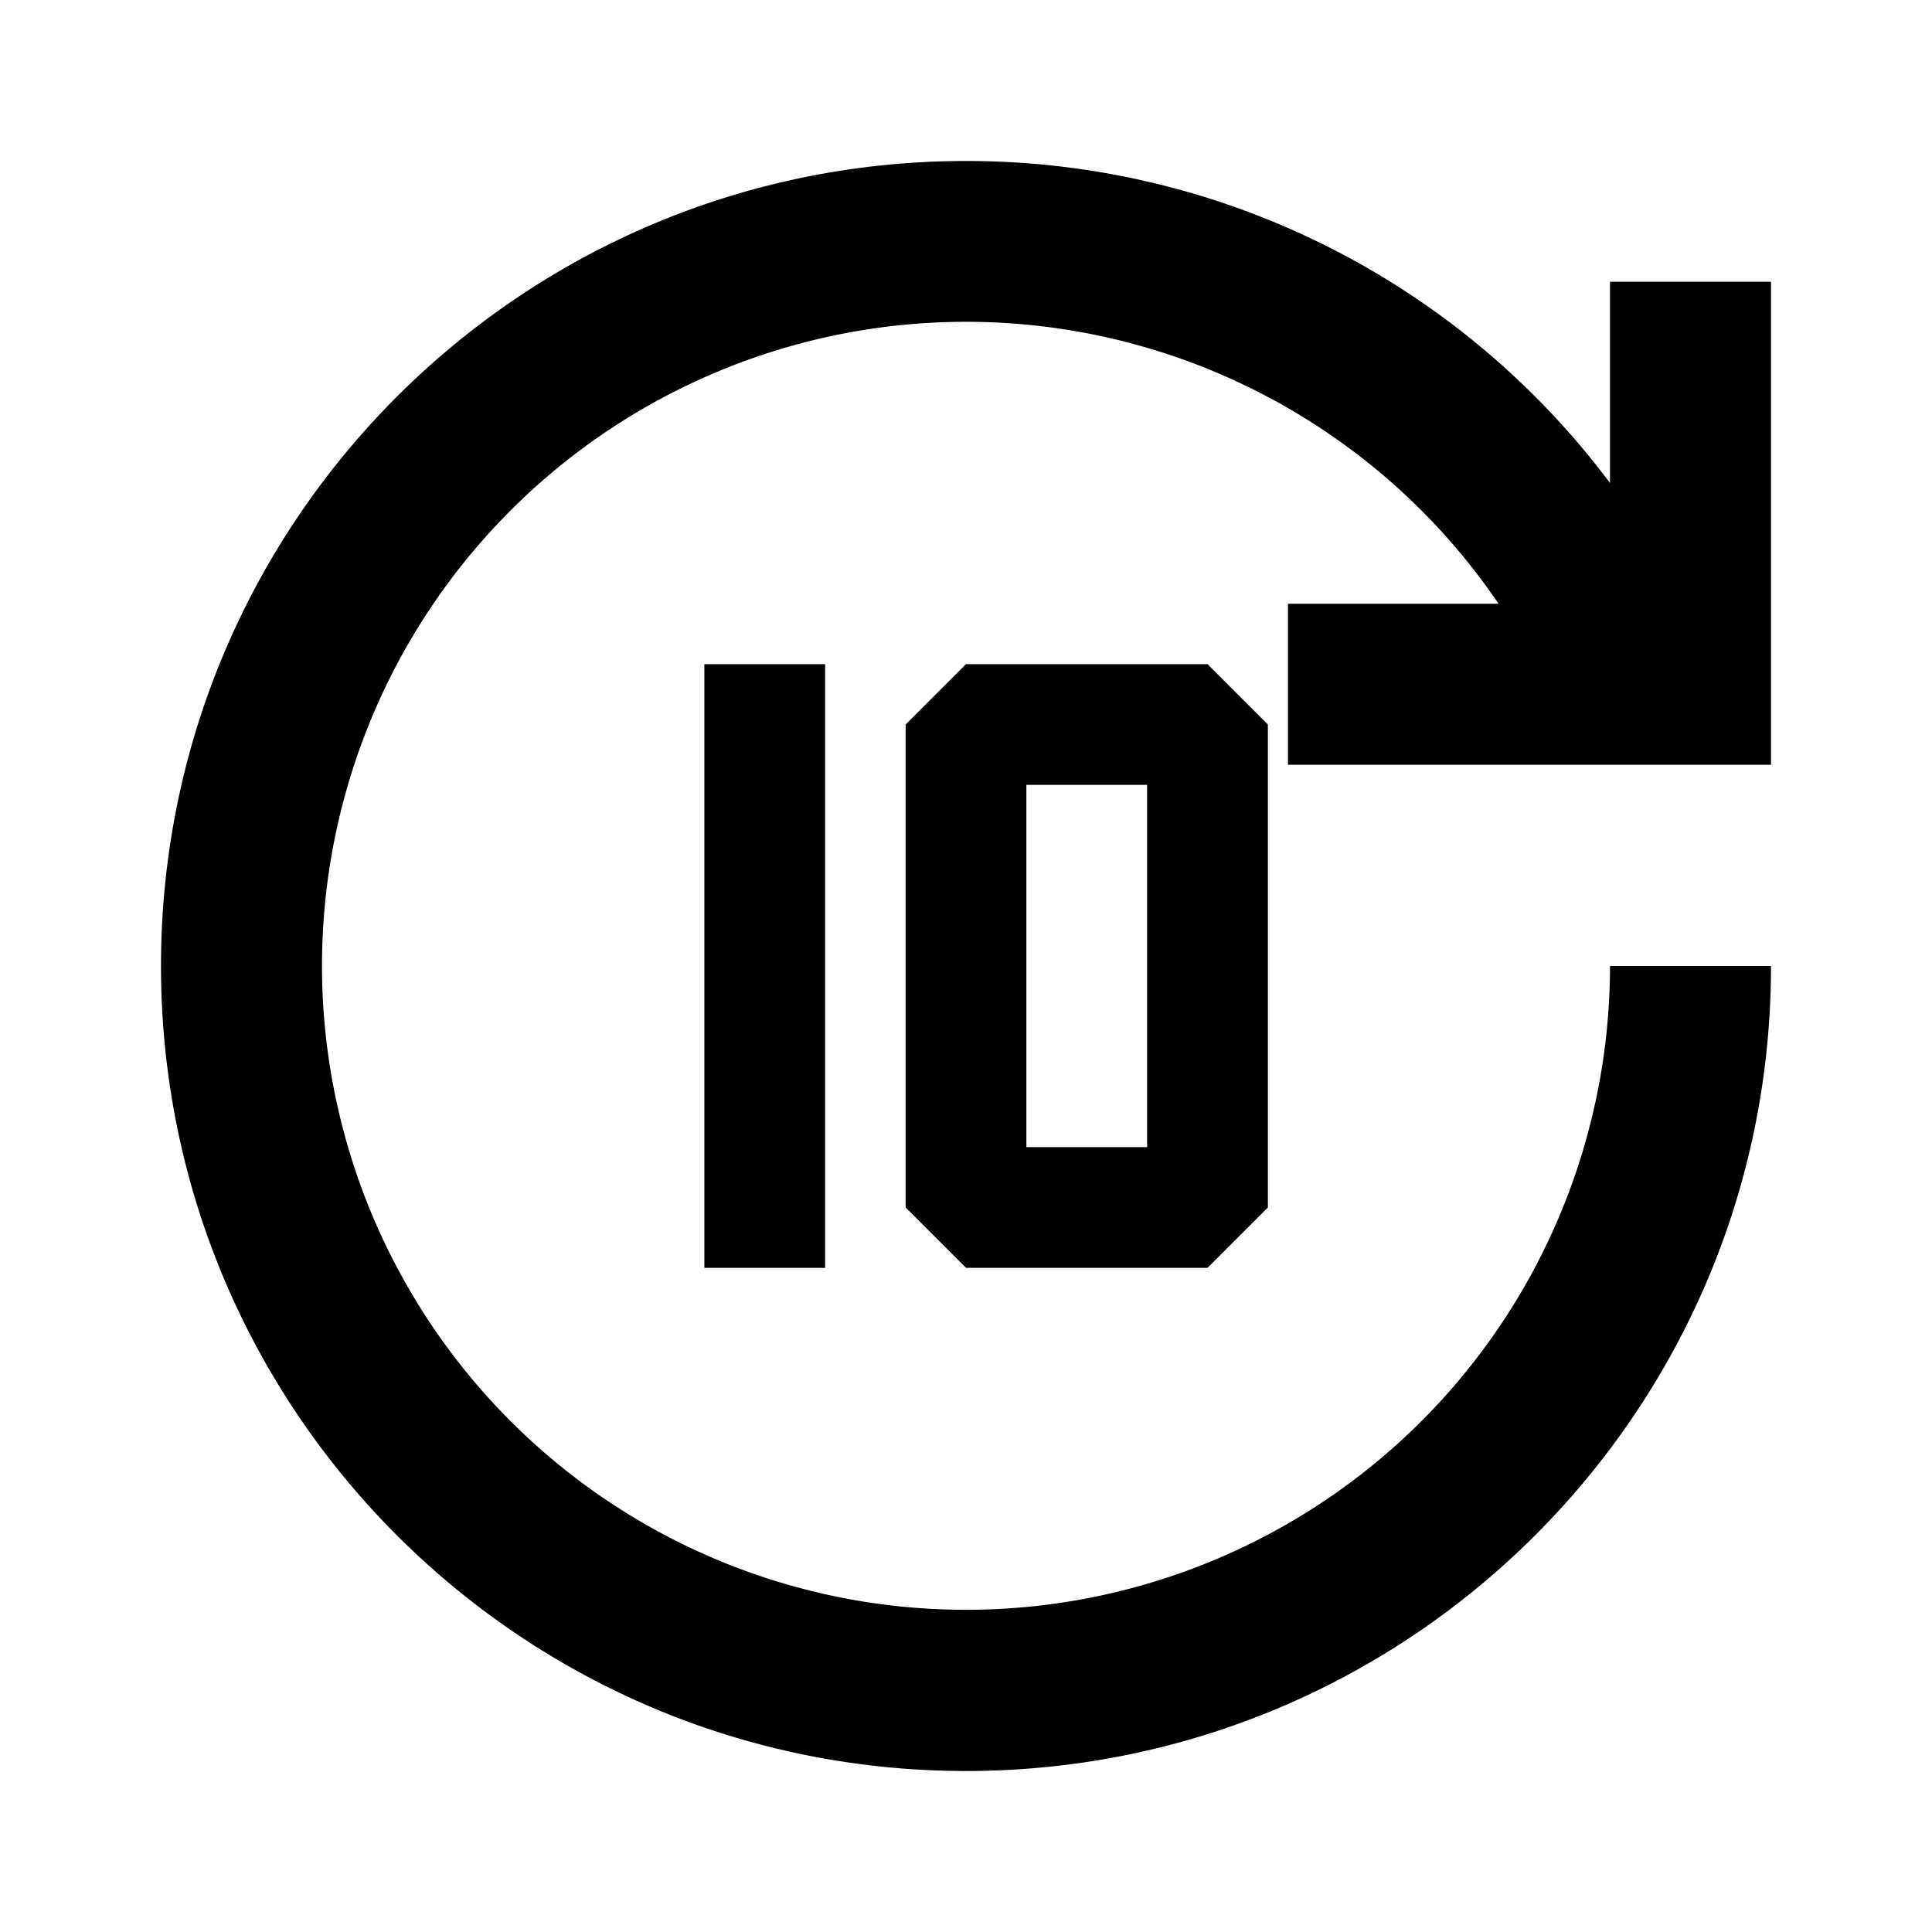 <svg xmlns="http://www.w3.org/2000/svg" width="24" height="24" fill="none">
  <path
    fill="currentColor"
    d="M18.616 7.5A8 8 0 1 0 20 12h2c0 5.523-4.477 10-10 10S2 17.523 2 12 6.477 2 12 2a9.98 9.98 0 0 1 8 4V3.5h2v6h-6v-2z"
  />
  <path
    fill="currentColor"
    d="m11.25 9 .75-.75h3l.75.75v6l-.75.75h-3l-.75-.75zm1.5 5.25h1.5v-4.5h-1.5zm-2.5-6h-1.5v7.5h1.5z"
  />
</svg>
